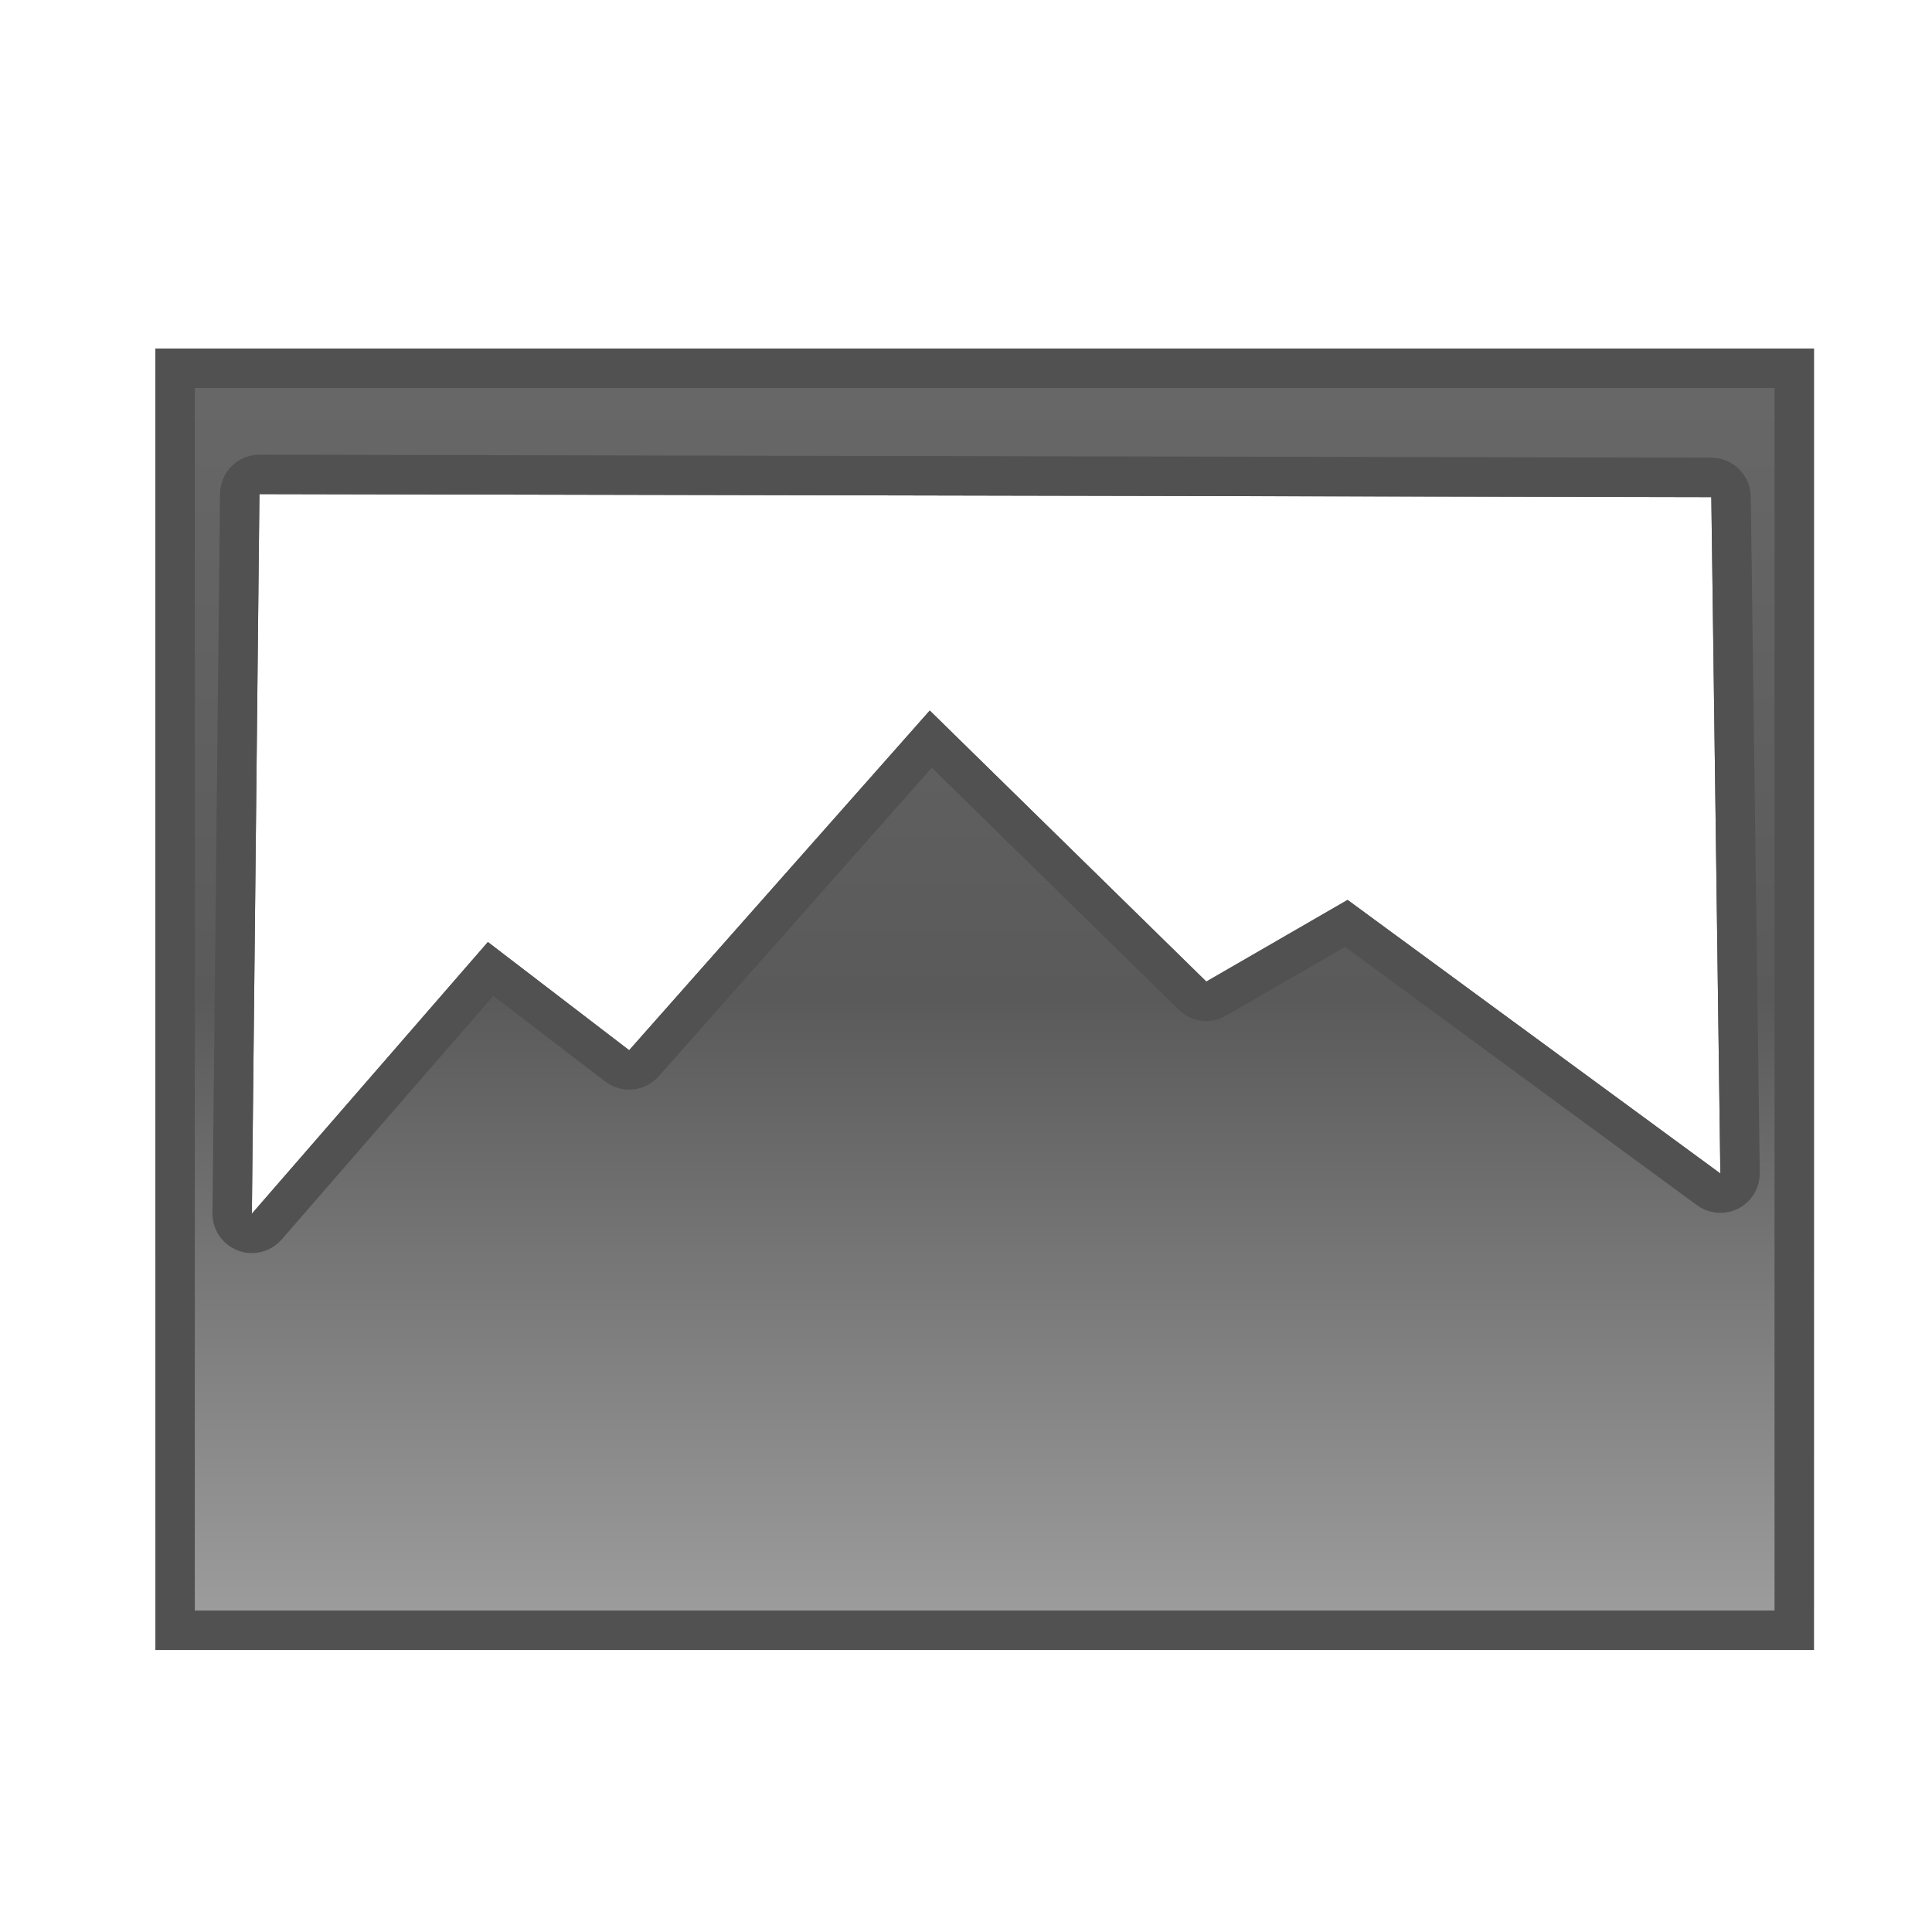 <?xml version="1.0" encoding="UTF-8" standalone="no"?><!DOCTYPE svg PUBLIC "-//W3C//DTD SVG 1.1//EN" "http://www.w3.org/Graphics/SVG/1.1/DTD/svg11.dtd"><svg width="100%" height="100%" viewBox="0 0 49 49" version="1.1" xmlns="http://www.w3.org/2000/svg" xmlns:xlink="http://www.w3.org/1999/xlink" xml:space="preserve" xmlns:serif="http://www.serif.com/" style="fill-rule:evenodd;clip-rule:evenodd;stroke-linejoin:round;stroke-miterlimit:2;"><rect id="image" x="0.517" y="0.895" width="48" height="48" style="fill:none;"/><path d="M46.006,8.84l0,33.007l-42.065,0l0,-33.007l42.065,0Zm-39.618,21.942l5.986,-6.89l3.583,2.744l7.624,-8.615l7.014,6.874l3.583,-2.071l9.454,6.938l-0.229,-17.154l-36.823,-0.076l-0.192,18.25Z" style="fill:url(#_Linear1);"/><path d="M46.006,41.847l-42.065,0l0,-33.007l42.065,0l0,33.007Zm-41.065,-32.007l0,31.007l40.065,0l0,-31.007l-40.065,0Zm38.464,1.768l0.119,0.008l0.118,0.021l0.114,0.036l0.109,0.048l0.103,0.062l0.094,0.073l0.085,0.084l0.075,0.094l0.062,0.102l0.051,0.108l0.036,0.114l0.023,0.118l0.009,0.119l0.229,17.154l-0.006,0.123l-0.021,0.121l-0.036,0.118l-0.05,0.112l-0.063,0.106l-0.076,0.097l-0.087,0.086l-0.098,0.076l-0.105,0.063l-0.113,0.049l-0.118,0.036l-0.121,0.02l-0.123,0.006l-0.123,-0.01l-0.121,-0.025l-0.116,-0.039l-0.111,-0.053l-0.104,-0.067l-8.927,-6.551l-3.018,1.744l-0.105,0.053l-0.111,0.04l-0.115,0.027l-0.118,0.013l-0.118,-0.001l-0.117,-0.015l-0.114,-0.028l-0.111,-0.042l-0.104,-0.055l-0.098,-0.066l-0.089,-0.078l-6.263,-6.137l-6.926,7.827l-0.089,0.088l-0.098,0.076l-0.108,0.064l-0.114,0.05l-0.12,0.035l-0.124,0.019l-0.125,0.005l-0.124,-0.012l-0.122,-0.026l-0.118,-0.042l-0.111,-0.056l-0.104,-0.07l-2.837,-2.173l-5.369,6.181l-0.09,0.091l-0.101,0.079l-0.111,0.065l-0.117,0.051l-0.124,0.035l-0.126,0.019l-0.129,0.003l-0.127,-0.013l-0.125,-0.03l-0.119,-0.046l-0.113,-0.06l-0.105,-0.075l-0.094,-0.087l-0.082,-0.098l-0.069,-0.108l-0.054,-0.116l-0.039,-0.122l-0.023,-0.126l-0.007,-0.128l0.192,-18.251l0.008,-0.119l0.023,-0.118l0.037,-0.115l0.05,-0.109l0.063,-0.102l0.075,-0.094l0.085,-0.085l0.095,-0.073l0.103,-0.062l0.11,-0.048l0.115,-0.036l0.118,-0.021l0.12,-0.007l36.823,0.076Zm-37.017,19.174l5.986,-6.89l3.583,2.744l7.624,-8.615l7.014,6.874l3.583,-2.071l9.454,6.938l-0.229,-17.154l-36.823,-0.076l-0.192,18.25Z" style="fill:#515151;"/><defs><linearGradient id="_Linear1" x1="0" y1="0" x2="1" y2="0" gradientUnits="userSpaceOnUse" gradientTransform="matrix(2.0211e-15,33.007,-33.007,2.0211e-15,30.372,8.84)"><stop offset="0" style="stop-color:#686868;stop-opacity:1"/><stop offset="0.5" style="stop-color:#5a5a5a;stop-opacity:1"/><stop offset="1" style="stop-color:#a0a0a0;stop-opacity:1"/></linearGradient></defs></svg>